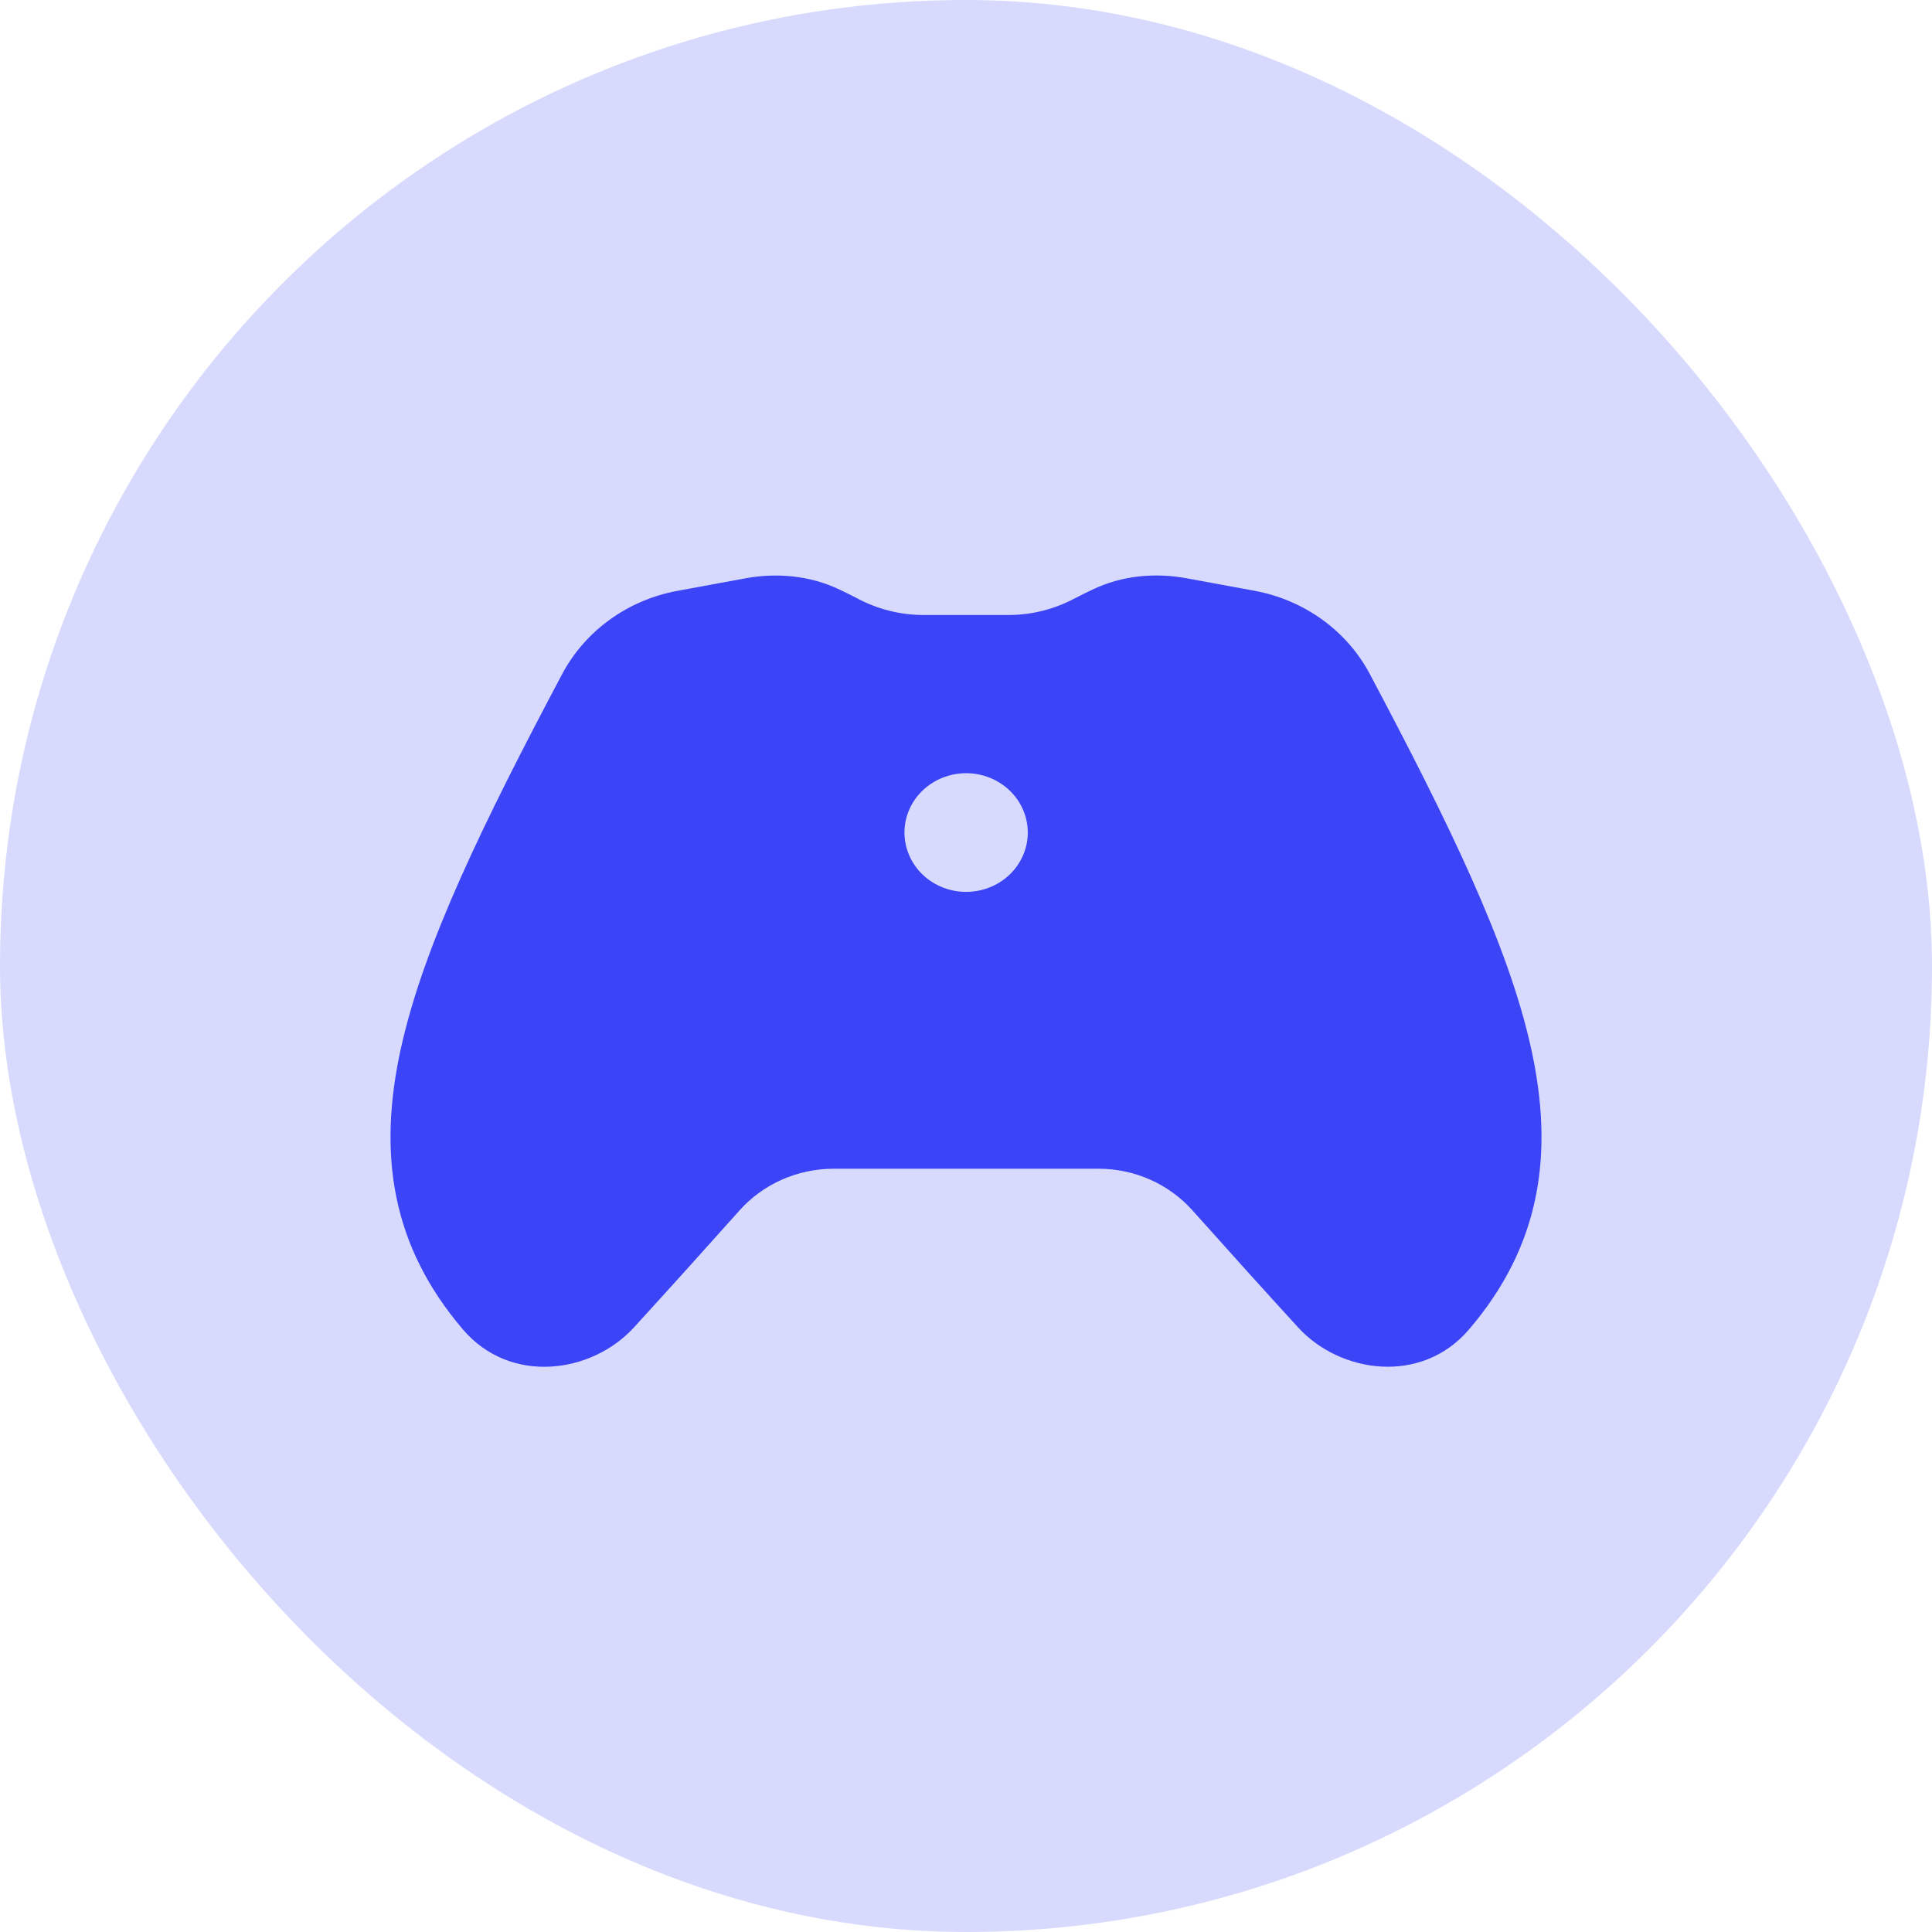 <svg width="94" height="94" viewBox="0 0 94 94" fill="none" xmlns="http://www.w3.org/2000/svg">
<rect width="94" height="94" rx="47" fill="#D8DAFD"/>
<path d="M40.867 28.695C39.381 27.979 37.751 27.867 36.267 28.138L32.961 28.747C31.768 28.966 30.642 29.445 29.67 30.147C28.698 30.848 27.905 31.754 27.352 32.795C23.524 40.018 20.63 45.934 19.512 50.978C18.36 56.179 19.062 60.633 22.528 64.689C24.828 67.382 28.782 66.837 30.837 64.593C32.564 62.702 34.279 60.801 35.983 58.891C36.548 58.256 37.249 57.747 38.038 57.397C38.826 57.047 39.684 56.866 40.553 56.864H53.45C55.203 56.864 56.869 57.603 58.017 58.889C59.777 60.858 61.581 62.863 63.163 64.589C65.219 66.835 69.172 67.38 71.472 64.685C74.938 60.631 75.64 56.178 74.488 50.976C73.37 45.932 70.478 40.018 66.648 32.794C66.095 31.752 65.302 30.846 64.33 30.145C63.358 29.443 62.232 28.964 61.039 28.744L57.735 28.136C56.249 27.863 54.619 27.977 53.136 28.695C52.843 28.833 52.55 28.981 52.252 29.133C51.3 29.637 50.234 29.908 49.148 29.922H44.852C43.766 29.908 42.7 29.637 41.748 29.133C41.45 28.979 41.157 28.833 40.867 28.693V28.695ZM47.006 43.393C46.612 43.393 46.222 43.319 45.858 43.174C45.494 43.029 45.163 42.816 44.885 42.548C44.606 42.28 44.385 41.962 44.235 41.611C44.084 41.261 44.006 40.886 44.006 40.507C44.006 40.128 44.084 39.752 44.235 39.402C44.385 39.052 44.606 38.734 44.885 38.465C45.163 38.197 45.494 37.985 45.858 37.84C46.222 37.695 46.612 37.62 47.006 37.62C47.802 37.62 48.565 37.924 49.127 38.465C49.69 39.007 50.006 39.741 50.006 40.507C50.006 41.272 49.69 42.007 49.127 42.548C48.565 43.089 47.802 43.393 47.006 43.393Z" fill="#3B44F6"/>
</svg>
